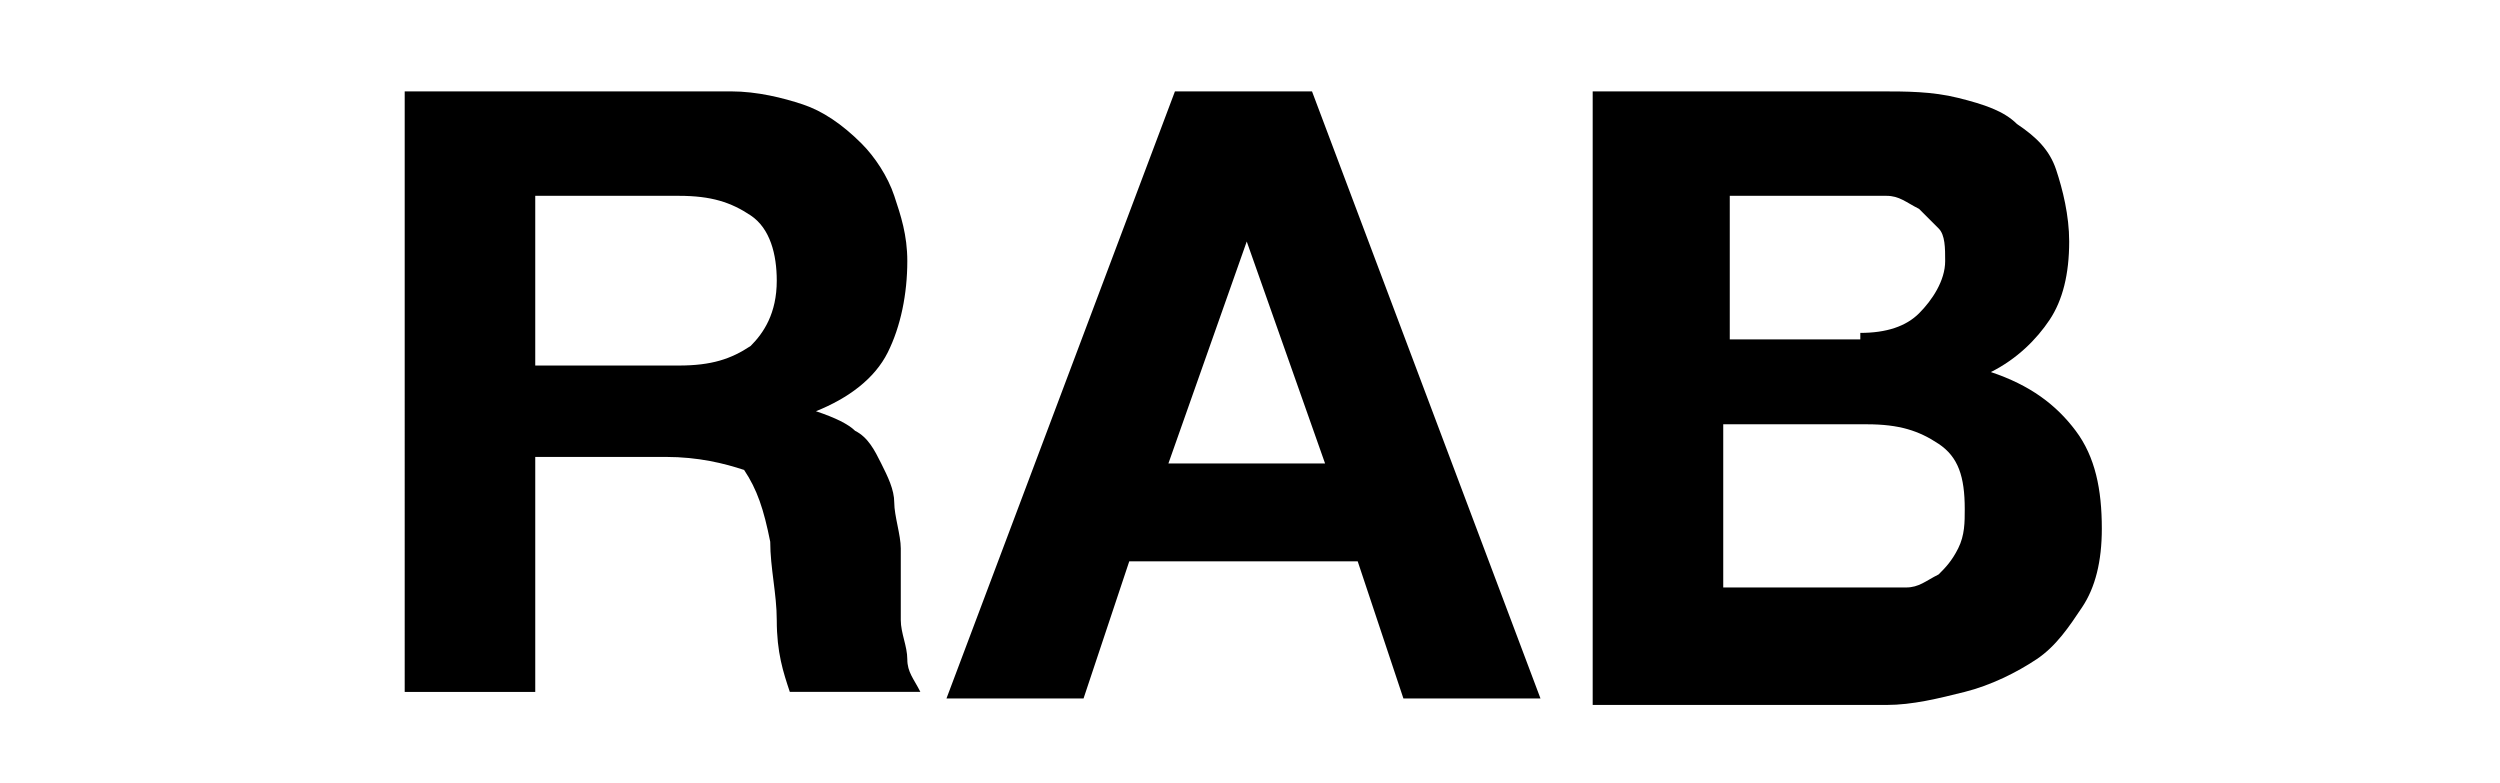 <?xml version="1.0" encoding="utf-8"?>
<!-- Generator: Adobe Illustrator 22.0.1, SVG Export Plug-In . SVG Version: 6.00 Build 0)  -->
<svg version="1.1" id="Layer_1" xmlns="http://www.w3.org/2000/svg" xmlns:xlink="http://www.w3.org/1999/xlink" x="0px" y="0px"
	 viewBox="0 0 38.3 12" style="enable-background:new 0 0 38.3 12;" xml:space="preserve">
<g>
	<path d="M11.2,1.4c0.4,0,0.8,0.1,1.1,0.2c0.3,0.1,0.6,0.3,0.9,0.6c0.2,0.2,0.4,0.5,0.5,0.8c0.1,0.3,0.2,0.6,0.2,1
		c0,0.5-0.1,1-0.3,1.4c-0.2,0.4-0.6,0.7-1.1,0.9v0c0.3,0.1,0.5,0.2,0.6,0.3c0.2,0.1,0.3,0.3,0.4,0.5c0.1,0.2,0.2,0.4,0.2,0.6
		c0,0.2,0.1,0.5,0.1,0.7c0,0.1,0,0.3,0,0.5c0,0.2,0,0.4,0,0.6c0,0.2,0.1,0.4,0.1,0.6s0.1,0.3,0.2,0.5h-2c-0.1-0.3-0.2-0.6-0.2-1.1
		c0-0.4-0.1-0.8-0.1-1.2c-0.1-0.5-0.2-0.8-0.4-1.1C11.1,7.1,10.7,7,10.2,7h-2v3.6h-2V1.4H11.2z M10.4,5.6c0.5,0,0.8-0.1,1.1-0.3
		c0.2-0.2,0.4-0.5,0.4-1c0-0.4-0.1-0.8-0.4-1C11.2,3.1,10.9,3,10.4,3H8.2v2.6H10.4z"/>
	<path d="M20.1,1.4l3.5,9.3h-2.1l-0.7-2.1h-3.5l-0.7,2.1h-2.1l3.5-9.3H20.1z M20.3,7.1l-1.2-3.4h0l-1.2,3.4H20.3z"/>
	<path d="M28.8,1.4c0.4,0,0.8,0,1.2,0.1c0.4,0.1,0.7,0.2,0.9,0.4c0.3,0.2,0.5,0.4,0.6,0.7c0.1,0.3,0.2,0.7,0.2,1.1
		c0,0.5-0.1,0.9-0.3,1.2c-0.2,0.3-0.5,0.6-0.9,0.8c0.6,0.2,1,0.5,1.3,0.9c0.3,0.4,0.4,0.9,0.4,1.5c0,0.5-0.1,0.9-0.3,1.2
		c-0.2,0.3-0.4,0.6-0.7,0.8c-0.3,0.2-0.7,0.4-1.1,0.5c-0.4,0.1-0.8,0.2-1.2,0.2h-4.5V1.4H28.8z M28.5,5.1c0.4,0,0.7-0.1,0.9-0.3
		c0.2-0.2,0.4-0.5,0.4-0.8c0-0.2,0-0.4-0.1-0.5c-0.1-0.1-0.2-0.2-0.3-0.3C29.2,3.1,29.1,3,28.9,3c-0.2,0-0.3,0-0.5,0h-1.9v2.2H28.5z
		 M28.6,9C28.8,9,29,9,29.2,9s0.3-0.1,0.5-0.2c0.1-0.1,0.2-0.2,0.3-0.4s0.1-0.4,0.1-0.6c0-0.5-0.1-0.8-0.4-1
		c-0.3-0.2-0.6-0.3-1.1-0.3h-2.2V9H28.6z"/>
</g>
</svg>
